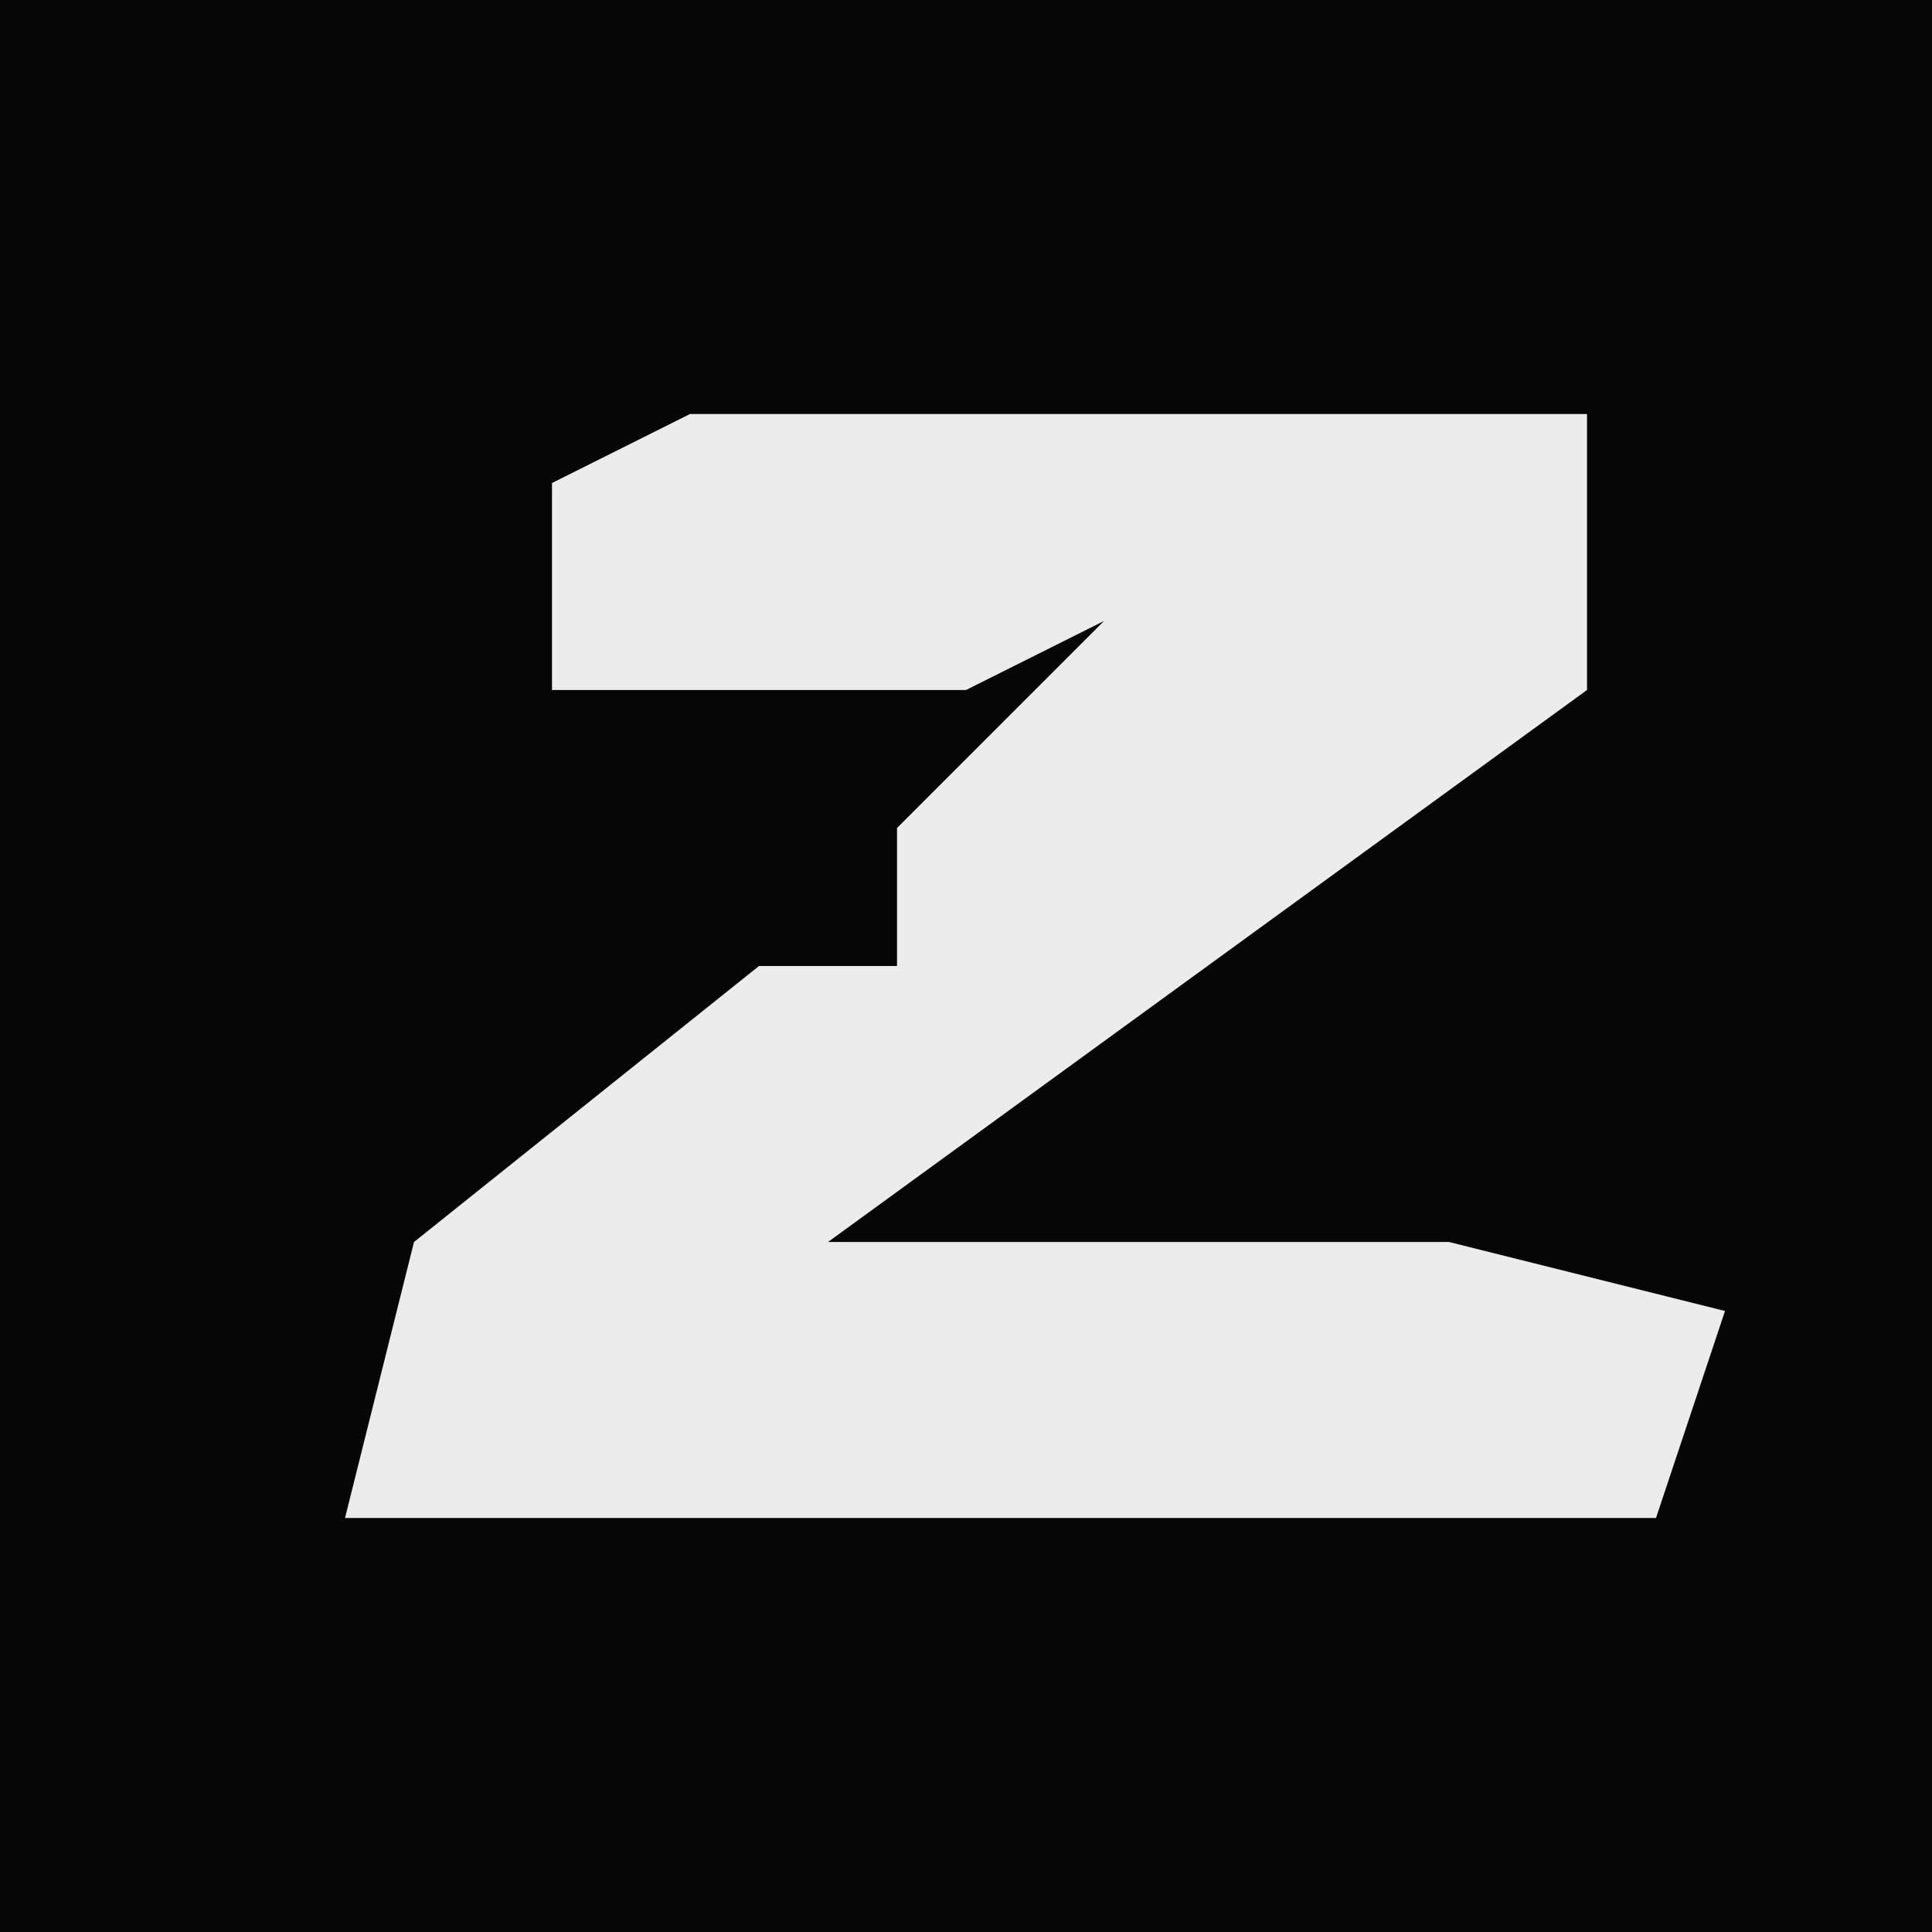 <?xml version="1.0" encoding="UTF-8"?>
<svg version="1.1" xmlns="http://www.w3.org/2000/svg" width="28" height="28">
<path d="M0,0 L28,0 L28,28 L0,28 Z " fill="#060606" transform="translate(0,0)"/>
<path d="M0,0 L13,0 L13,4 L2,12 L11,12 L15,13 L14,16 L-5,16 L-4,12 L1,8 L3,8 L3,6 L6,3 L4,4 L-2,4 L-2,1 Z " fill="#ECECEC" transform="translate(10,6)"/>
</svg>
